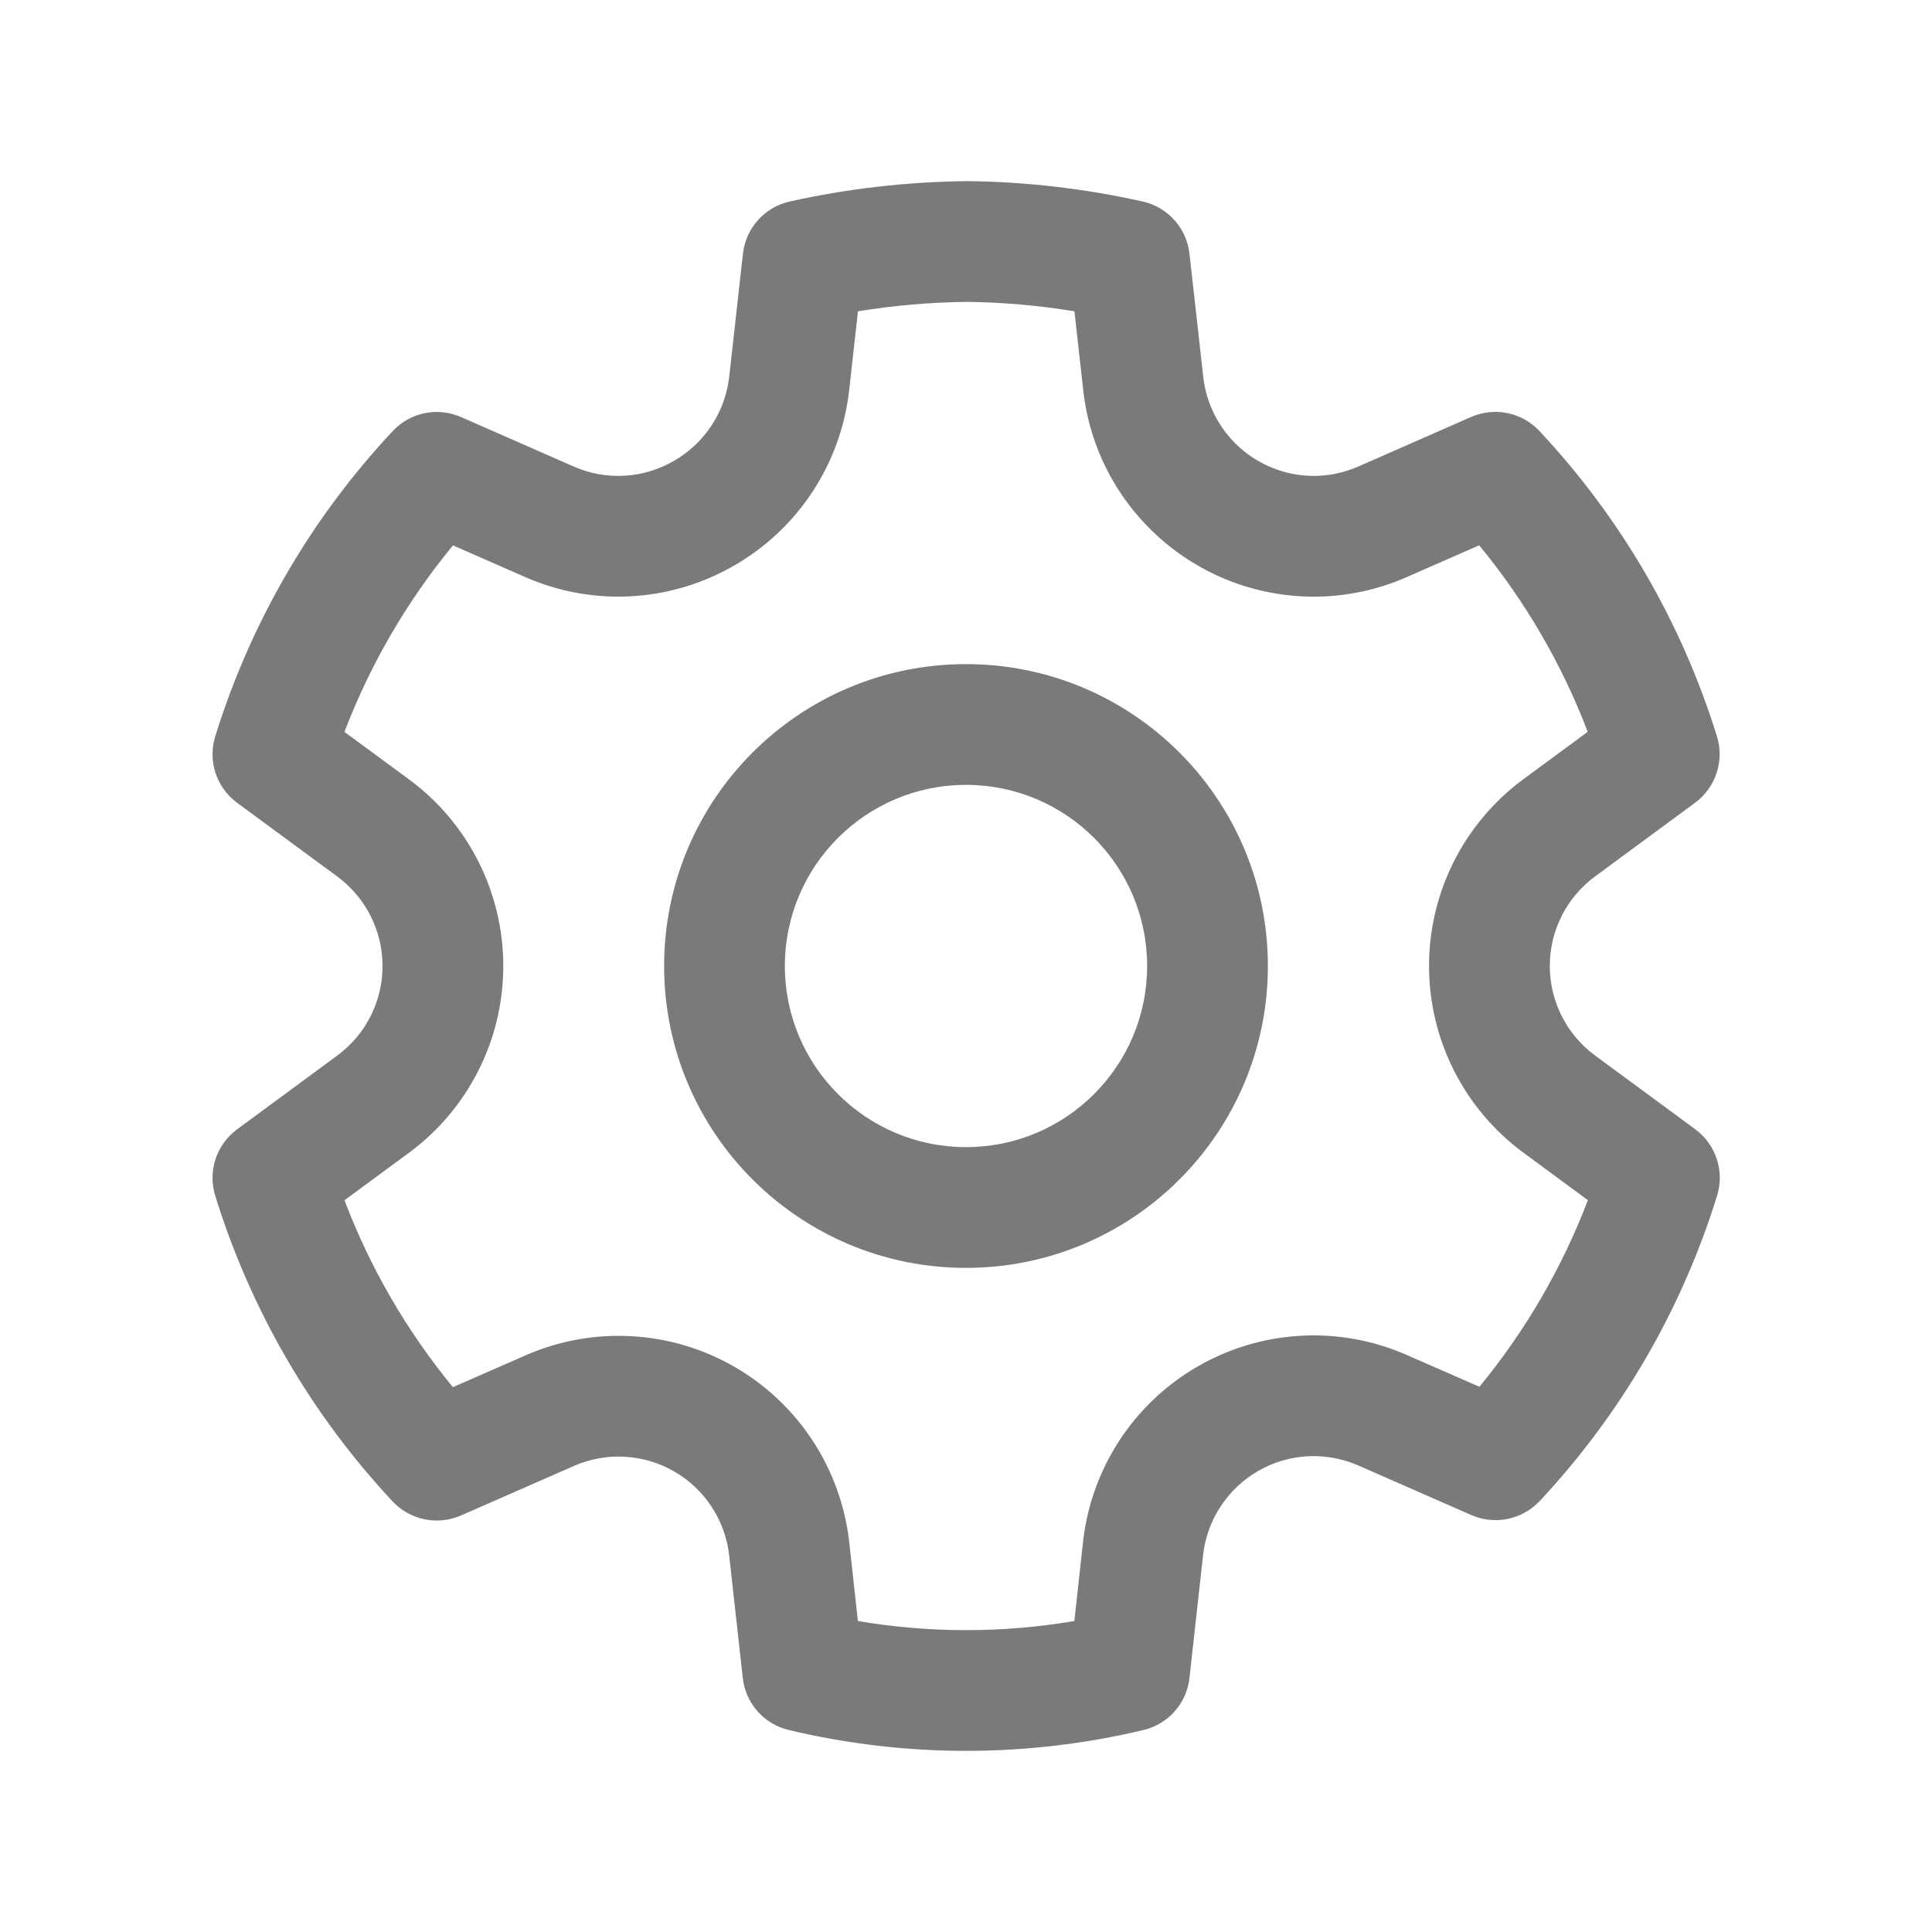 <svg width="24" height="24" viewBox="0 0 24 24" fill="none" xmlns="http://www.w3.org/2000/svg">
<g id="Settings / undefined">
<path id="Vector" d="M12.013 2.25C12.747 2.258 13.478 2.343 14.194 2.503C14.507 2.573 14.741 2.834 14.776 3.152L14.947 4.679C15.024 5.38 15.616 5.911 16.321 5.912C16.511 5.912 16.698 5.872 16.874 5.795L18.274 5.18C18.566 5.052 18.906 5.121 19.123 5.354C20.136 6.435 20.889 7.731 21.328 9.146C21.423 9.451 21.314 9.782 21.057 9.972L19.815 10.887C19.461 11.147 19.252 11.56 19.252 11.999C19.252 12.439 19.461 12.852 19.816 13.113L21.059 14.028C21.316 14.218 21.425 14.549 21.33 14.854C20.892 16.268 20.138 17.565 19.127 18.646C18.909 18.878 18.569 18.948 18.278 18.821L16.872 18.204C16.469 18.028 16.007 18.054 15.627 18.274C15.247 18.494 14.994 18.881 14.945 19.318L14.776 20.844C14.742 21.159 14.513 21.418 14.204 21.491C12.756 21.836 11.247 21.836 9.799 21.491C9.49 21.418 9.262 21.159 9.227 20.844L9.058 19.32C9.008 18.884 8.755 18.498 8.375 18.279C7.995 18.06 7.534 18.034 7.133 18.209L5.726 18.826C5.435 18.953 5.095 18.883 4.877 18.651C3.865 17.569 3.112 16.27 2.674 14.855C2.579 14.55 2.688 14.219 2.945 14.029L4.189 13.113C4.543 12.853 4.752 12.44 4.752 12.001C4.752 11.561 4.543 11.148 4.188 10.887L2.946 9.973C2.688 9.783 2.579 9.452 2.674 9.147C3.113 7.732 3.866 6.436 4.879 5.355C5.096 5.122 5.436 5.053 5.728 5.181L7.128 5.796C7.531 5.973 7.994 5.946 8.376 5.723C8.757 5.502 9.01 5.114 9.059 4.678L9.229 3.152C9.264 2.833 9.498 2.573 9.811 2.503C10.529 2.343 11.26 2.259 12.013 2.25ZM12.013 3.75C11.559 3.755 11.106 3.794 10.658 3.867L10.549 4.844C10.448 5.754 9.921 6.561 9.131 7.019C8.336 7.483 7.368 7.539 6.525 7.169L5.627 6.775C5.055 7.469 4.6 8.251 4.279 9.092L5.077 9.679C5.816 10.222 6.252 11.084 6.252 12.001C6.252 12.917 5.816 13.779 5.078 14.322L4.279 14.91C4.599 15.752 5.054 16.536 5.626 17.232L6.532 16.835C7.37 16.469 8.332 16.523 9.124 16.979C9.916 17.436 10.445 18.242 10.549 19.153L10.657 20.137C11.547 20.288 12.456 20.288 13.346 20.137L13.454 19.153C13.555 18.242 14.083 17.434 14.877 16.975C15.67 16.517 16.634 16.463 17.473 16.831L18.378 17.227C18.95 16.532 19.405 15.749 19.725 14.909L18.927 14.321C18.188 13.778 17.752 12.916 17.752 11.999C17.752 11.083 18.188 10.221 18.926 9.678L19.723 9.091C19.403 8.251 18.947 7.468 18.375 6.774L17.479 7.167C17.113 7.329 16.718 7.412 16.319 7.412C14.85 7.41 13.616 6.304 13.456 4.844L13.347 3.867C12.901 3.794 12.453 3.755 12.013 3.75ZM12 8.25C14.071 8.25 15.75 9.929 15.75 12C15.75 14.071 14.071 15.75 12 15.75C9.929 15.75 8.25 14.071 8.25 12C8.25 9.929 9.929 8.25 12 8.25ZM12 9.75C10.758 9.75 9.75 10.757 9.75 12C9.75 13.243 10.758 14.25 12 14.25C13.243 14.25 14.25 13.243 14.25 12C14.25 10.757 13.243 9.75 12 9.75Z" fill="#7A7A7A"/>
</g>
</svg>
